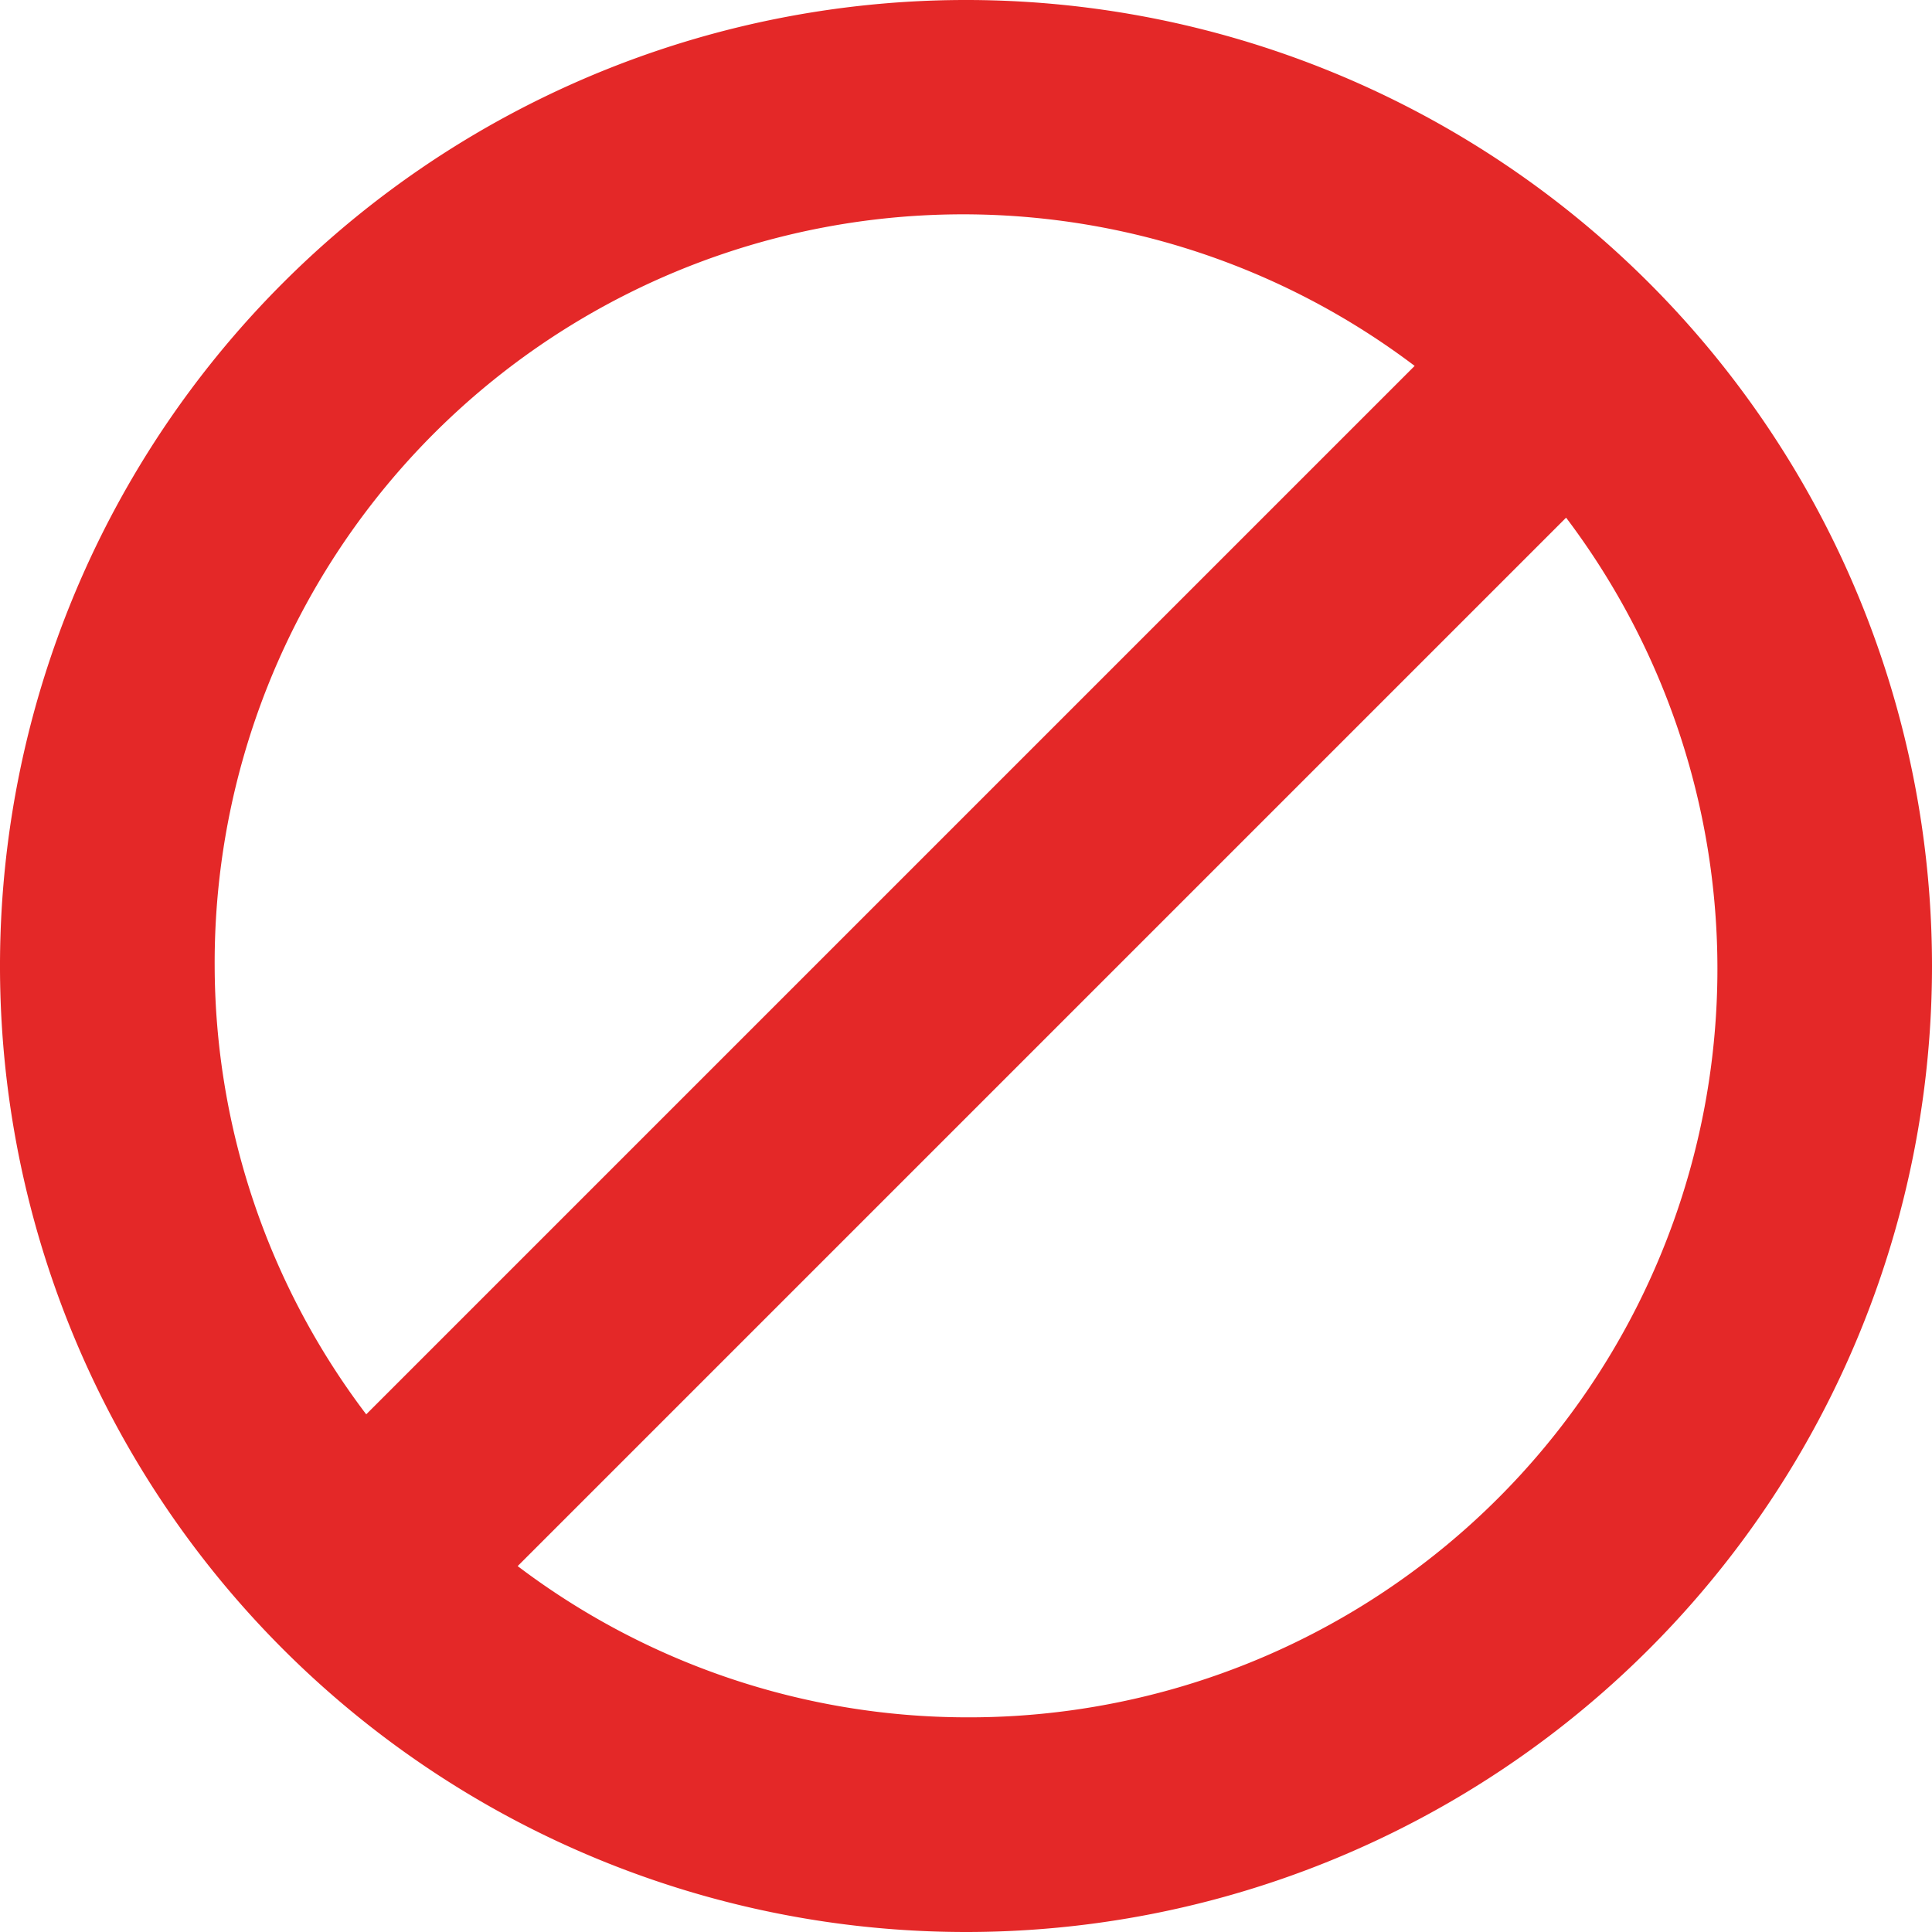 <?xml version="1.0" encoding="UTF-8" standalone="no"?>
<svg xmlns:dc="http://purl.org/dc/elements/1.1/" xmlns:cc="http://creativecommons.org/ns#" xmlns:rdf="http://www.w3.org/1999/02/22-rdf-syntax-ns#" xmlns:svg="http://www.w3.org/2000/svg" xmlns="http://www.w3.org/2000/svg" xmlns:sodipodi="http://sodipodi.sourceforge.net/DTD/sodipodi-0.dtd" xmlns:inkscape="http://www.inkscape.org/namespaces/inkscape" id="Restriction" width="18" height="18" viewBox="0 0 18 18" version="1.1" sodipodi:docname="restriction.svg" inkscape:version="0.92.3 (2405546, 2018-03-11)">
  <sodipodi:namedview pagecolor="#ffffff" bordercolor="#666666" borderopacity="1" objecttolerance="10" gridtolerance="10" guidetolerance="10" inkscape:pageopacity="0" inkscape:pageshadow="2" inkscape:window-width="1920" inkscape:window-height="1137" id="namedview9696" showgrid="false" inkscape:zoom="37.083822" inkscape:cx="12.074993" inkscape:cy="7.4237165" inkscape:window-x="-8" inkscape:window-y="-8" inkscape:window-maximized="1" inkscape:current-layer="Restriction" />
  <defs id="defs9692">
    <style id="style9690">
      .cls-1 {
        fill: #6f4a02;
        fill-rule: evenodd;
      }
    </style>
  </defs>
  <path id="Shape" class="cls-1" d="M9,18a9,9,0,1,1,9-9A9,9,0,0,1,9,18Zm0-2A6.973,6.973,0,0,0,14.591,4.823L4.823,14.591A6.942,6.942,0,0,0,9,16ZM2,9a6.941,6.941,0,0,0,1.412,4.177l9.768-9.768A6.973,6.973,0,0,0,2,9Z" style="fill:#e42828" />
</svg>
